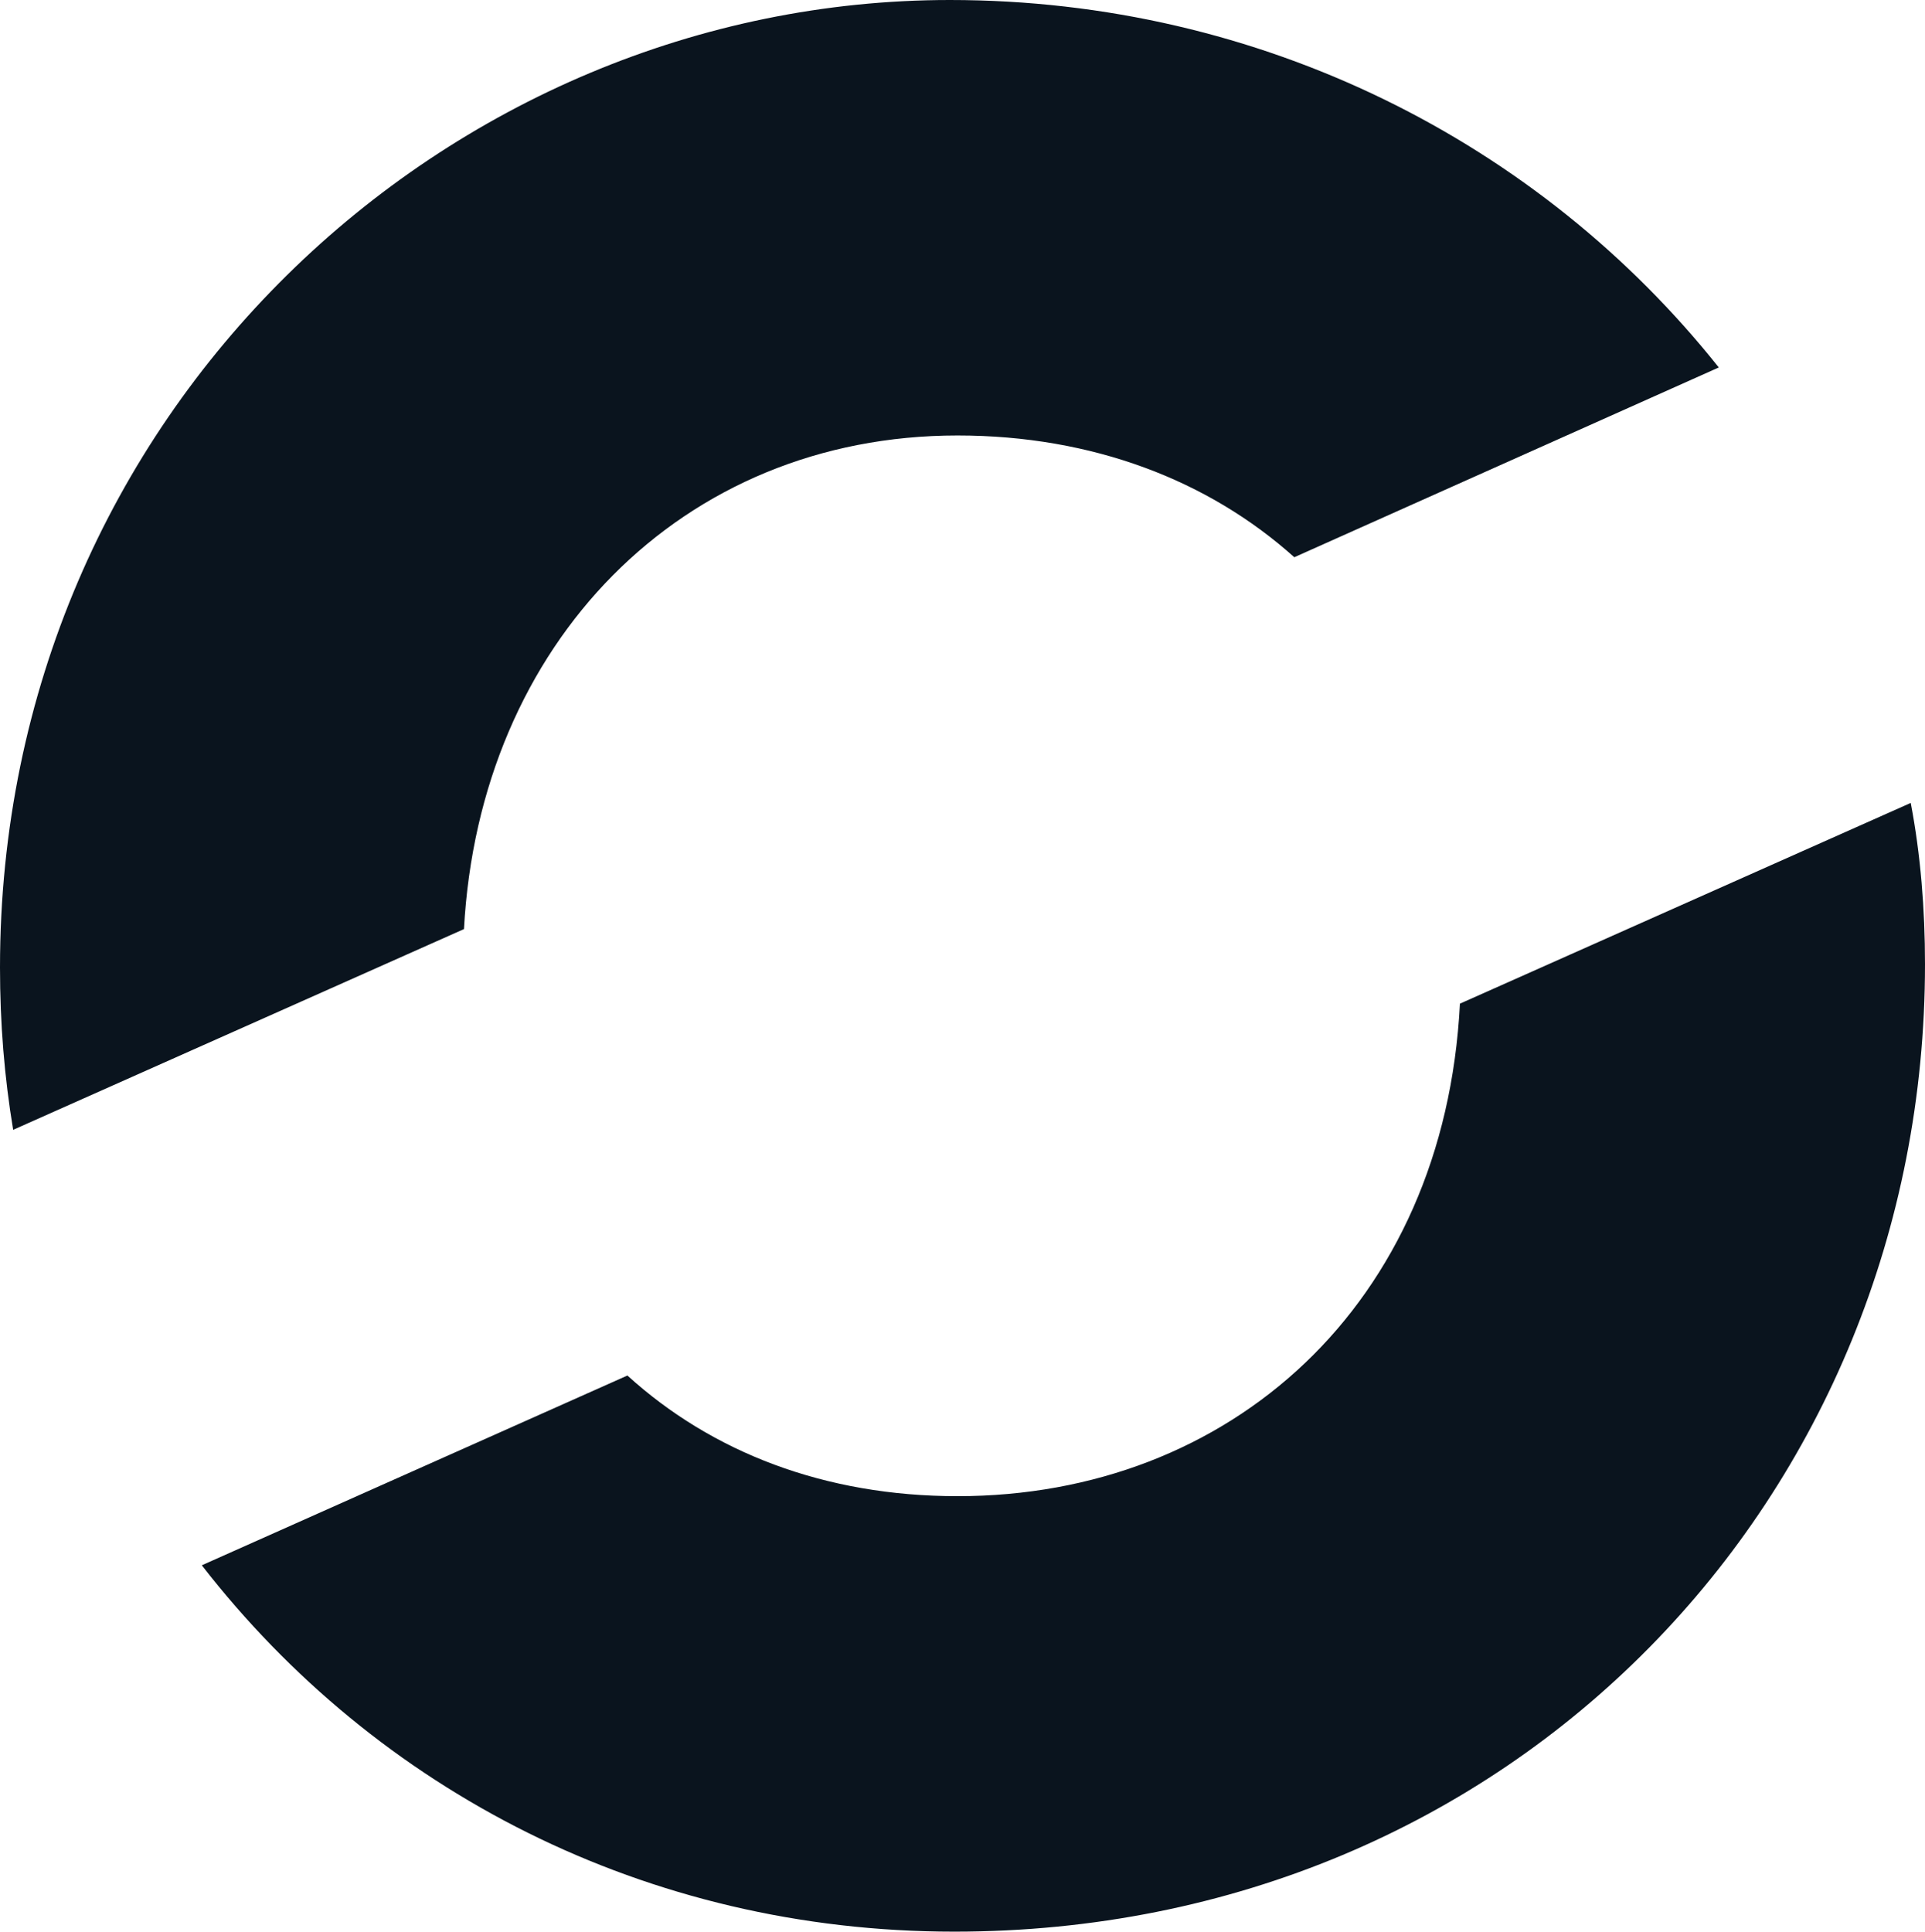 <?xml version="1.0" encoding="utf-8"?>
<!-- Generator: Adobe Illustrator 27.5.0, SVG Export Plug-In . SVG Version: 6.00 Build 0)  -->
<svg version="1.1" xmlns="http://www.w3.org/2000/svg" xmlns:xlink="http://www.w3.org/1999/xlink" x="0px" y="0px"
	 viewBox="0 0 175.5 176.1" style="enable-background:new 0 0 175.5 176.1;" xml:space="preserve">
<style type="text/css">
	.st0{fill:#0A141E;}
	.st1{fill:#EDEDED;}
</style>
<g id="Layer_2">
</g>
<g id="Layer_1">
	<path class="st0" d="M86.6,0C40.9,0,0,37.5,0,88.2c0,5.1,0.4,10,1.2,14.8l41.1-18.3c1.4-26,19.8-45,45-45
		c12.3,0,22.9,4.1,30.7,11.1l38.7-17.3C140.4,13,115,0,86.6,0z M174.2,73.2l-41.1,18.3c-1.4,27.5-21,44.9-45.8,44.9
		c-12.1,0-22.4-4-30.1-11l-38.8,17.3c15.9,20.5,40.5,33.4,68.6,33.4c51,0,88.5-39.7,88.5-88.2C175.5,82.9,175.1,77.9,174.2,73.2z"/>
</g>
</svg>
